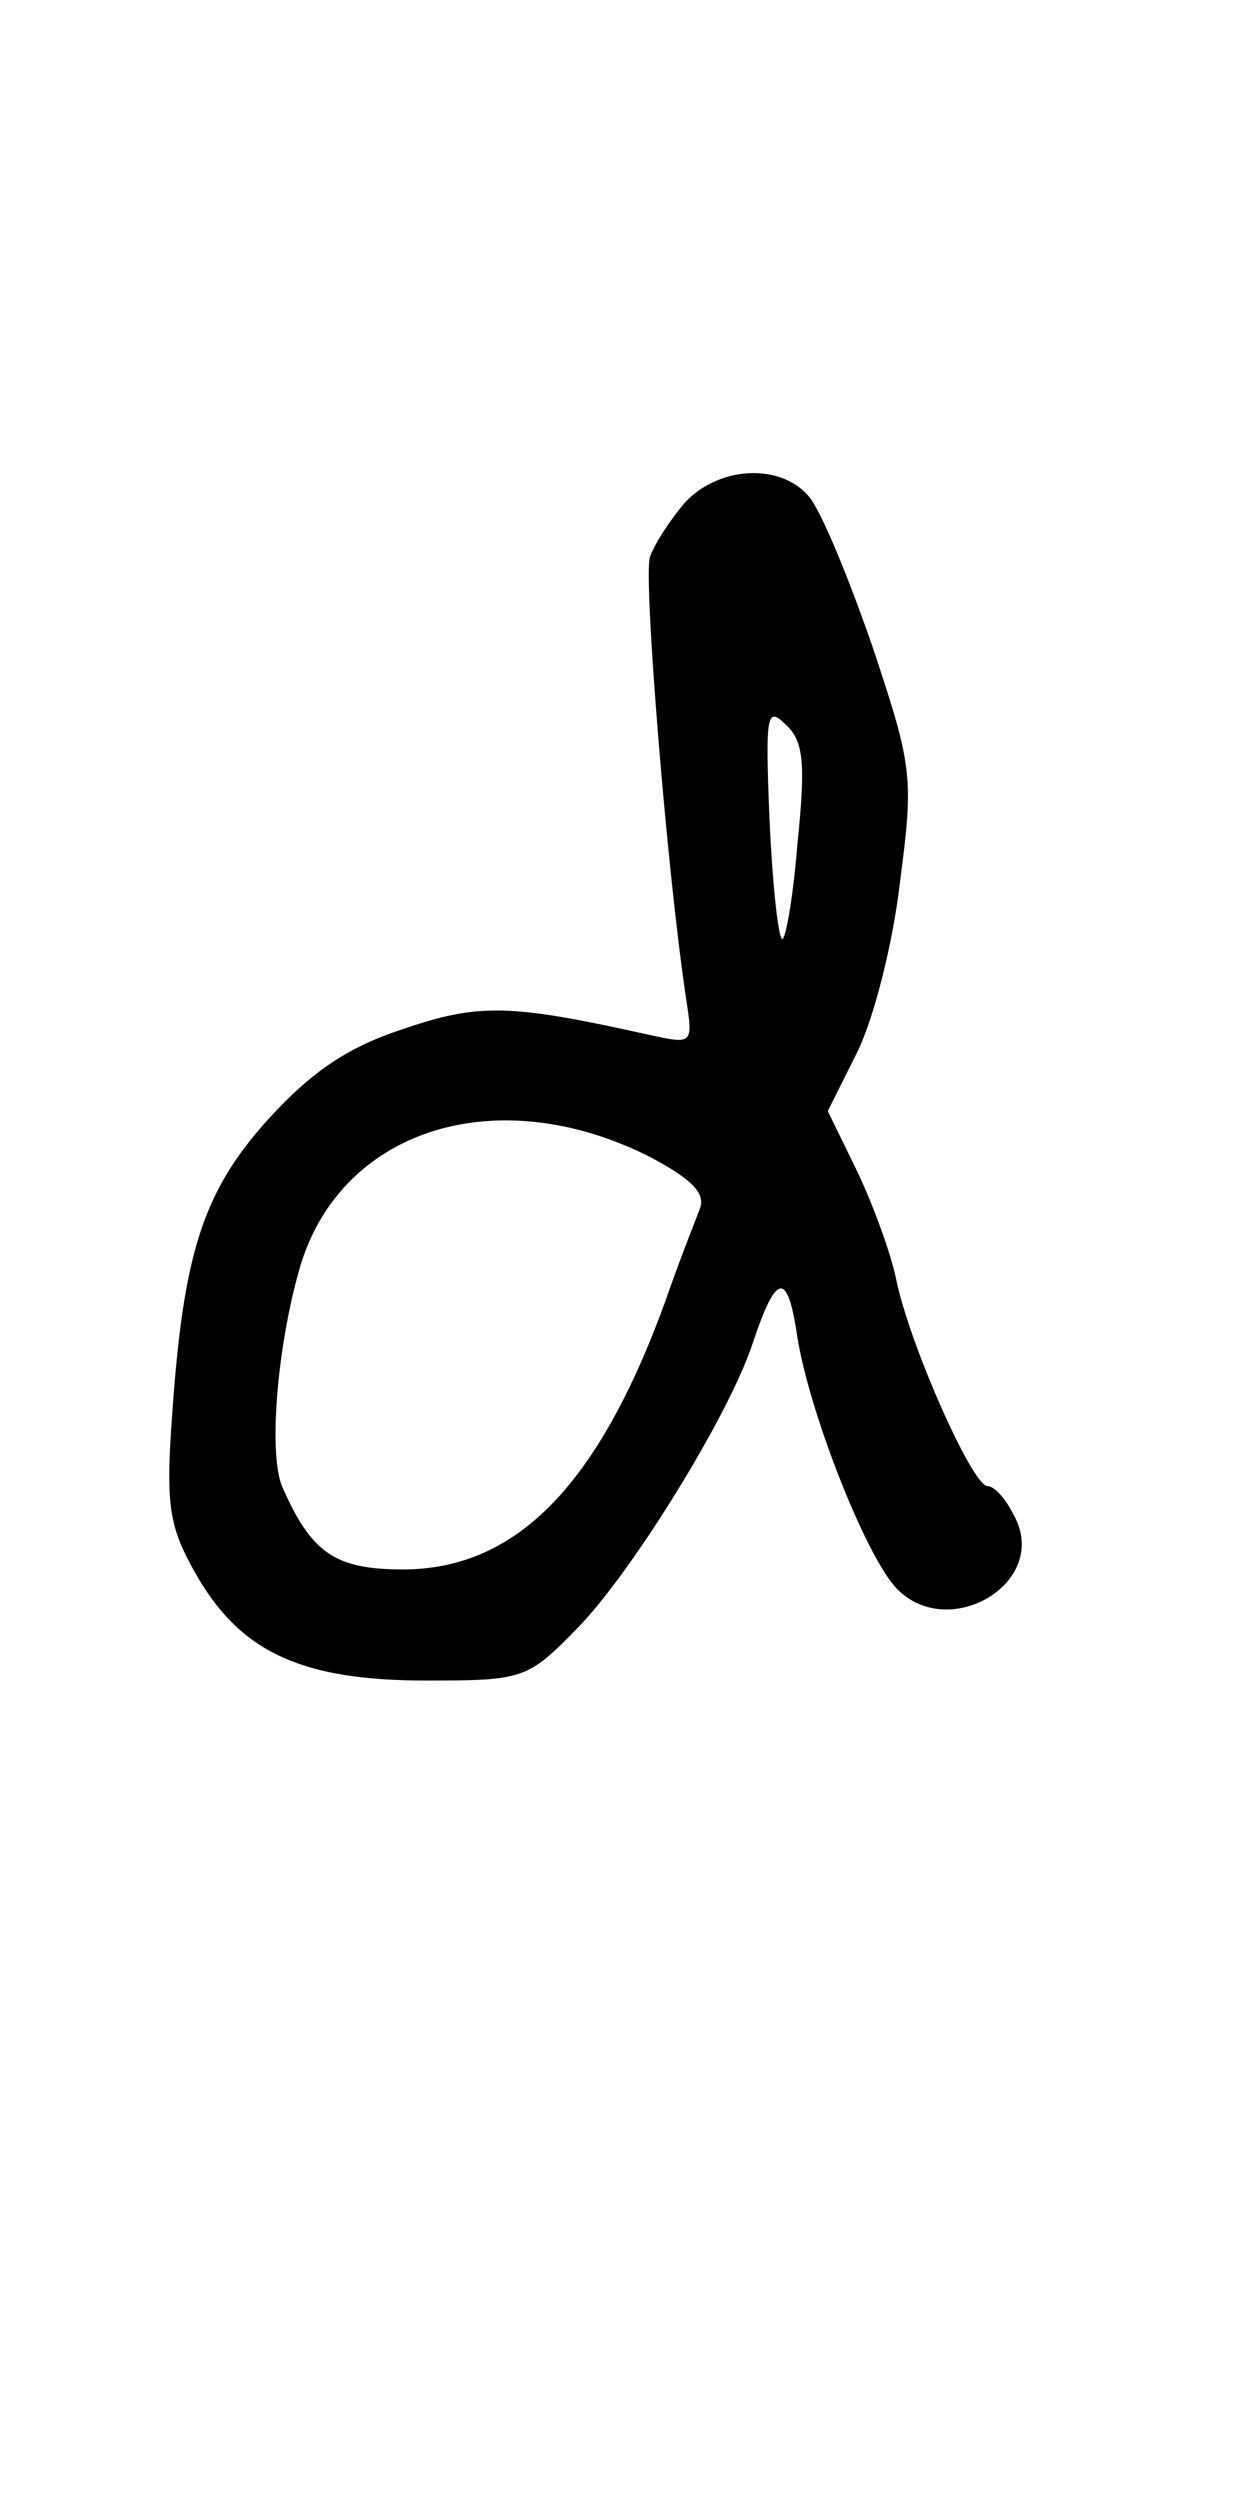 <?xml version="1.0" standalone="no"?>
<!DOCTYPE svg PUBLIC "-//W3C//DTD SVG 20010904//EN"
 "http://www.w3.org/TR/2001/REC-SVG-20010904/DTD/svg10.dtd">
<svg version="1.0" xmlns="http://www.w3.org/2000/svg"
 width="90pt" height="180pt" viewBox="0 0 90 180"
 preserveAspectRatio="xMidYMid meet">
<g transform="translate(0,180) scale(0.1,-0.1)"
fill="#000000" stroke="none">
<path d="M493 1438 c-11 -13 -22 -30 -25 -39 -5 -13 12 -225 26 -318 5 -33 5
-33 -27 -26 -99 22 -122 23 -177 4 -40 -13 -66 -31 -97 -65 -47 -52 -61 -97
-69 -212 -5 -68 -2 -82 18 -117 32 -55 76 -75 165 -75 70 0 73 1 109 38 39 40
109 153 126 205 17 51 25 52 32 5 8 -52 47 -153 70 -180 37 -42 113 2 86 51
-6 12 -14 21 -19 21 -11 0 -57 104 -66 150 -4 19 -17 54 -28 77 l-21 43 21 42
c12 24 26 79 31 123 10 76 9 83 -20 170 -17 49 -37 98 -46 108 -21 24 -65 21
-89 -5z m81 -247 c-3 -39 -9 -70 -11 -67 -3 3 -7 42 -9 87 -3 75 -2 81 12 67
13 -12 14 -29 8 -87z m-106 -224 c30 -16 40 -26 36 -37 -3 -8 -15 -38 -25 -67
-48 -132 -107 -193 -189 -193 -49 0 -66 12 -87 60 -10 25 -3 105 14 161 31 97
142 131 251 76z"/>
</g>
</svg>
